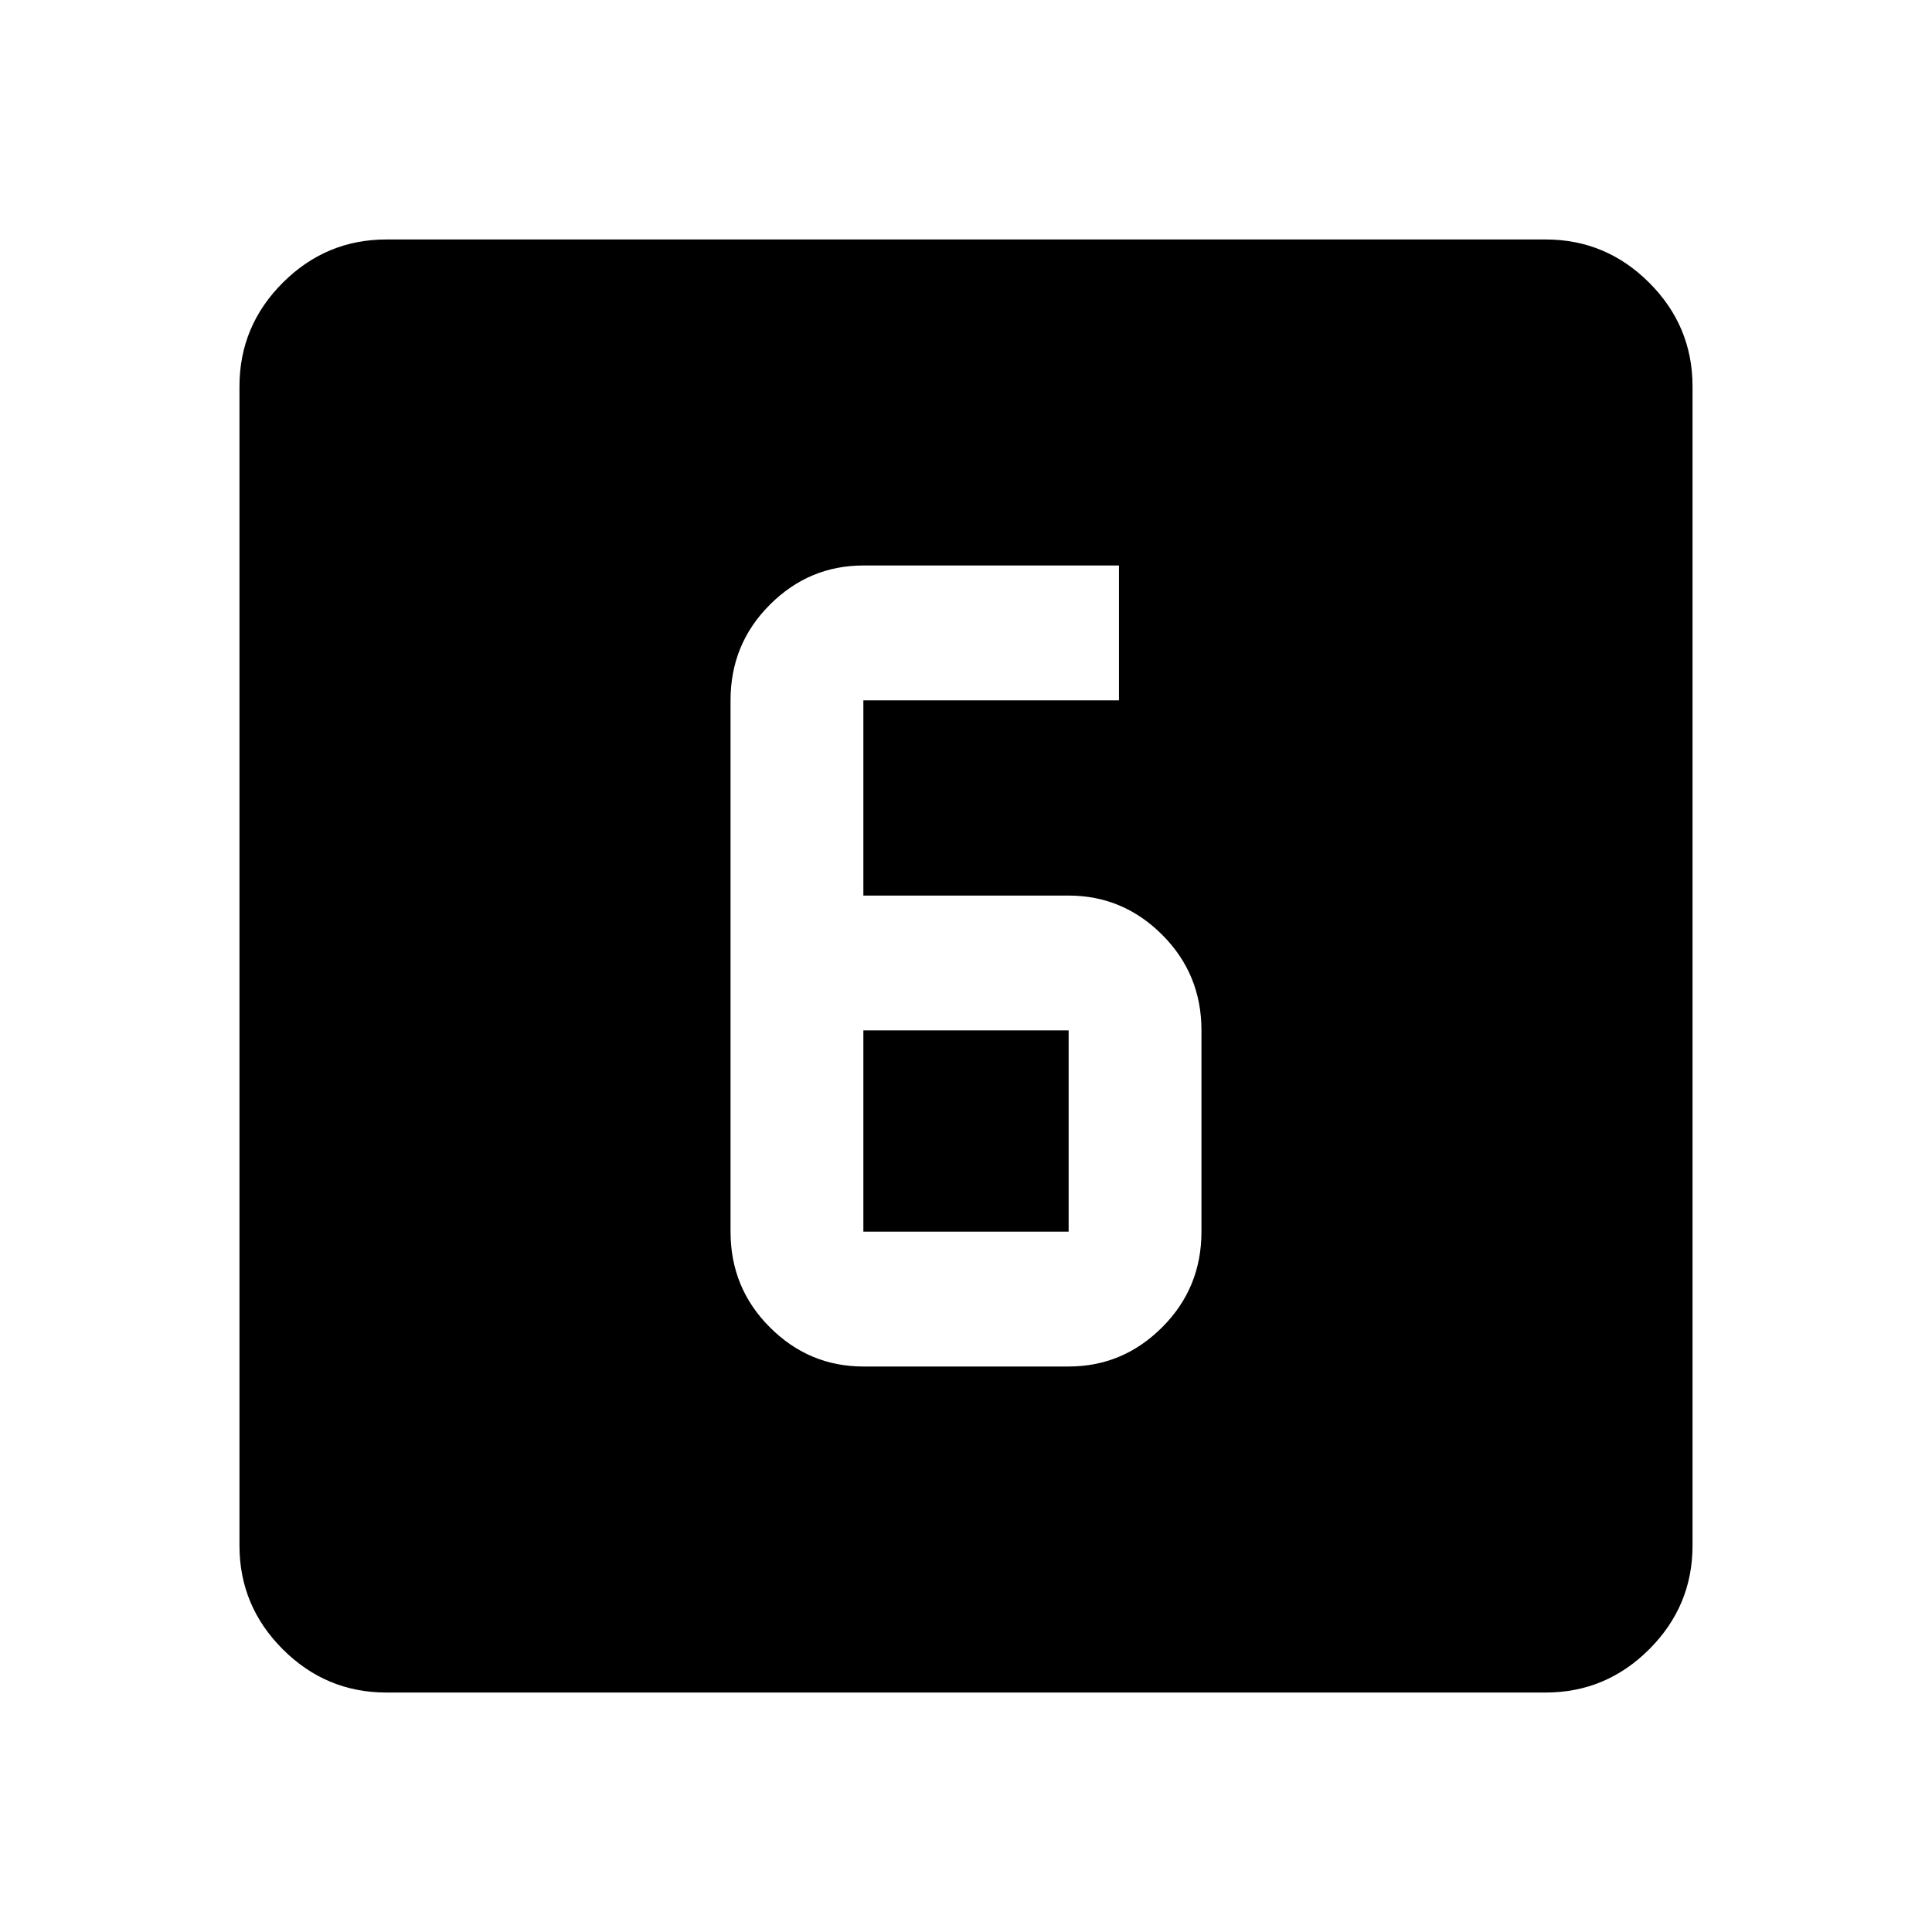 <svg xmlns="http://www.w3.org/2000/svg" height="40" width="40"><path d="M17.875 28.292h4.25q1.125 0 1.937-.813.813-.812.813-1.979v-4.167q0-1.166-.813-1.979-.812-.812-1.937-.812h-4.25V14.5h5.292v-2.792h-5.292q-1.125 0-1.937.813-.813.812-.813 1.979v11q0 1.167.813 1.979.812.813 1.937.813Zm0-6.959h4.25V25.5h-4.25ZM8 35.042q-1.25 0-2.146-.896-.896-.896-.896-2.146V8q0-1.25.896-2.146Q6.75 4.958 8 4.958h24q1.25 0 2.146.896.896.896.896 2.146v24q0 1.25-.896 2.146-.896.896-2.146.896Z"/></svg>